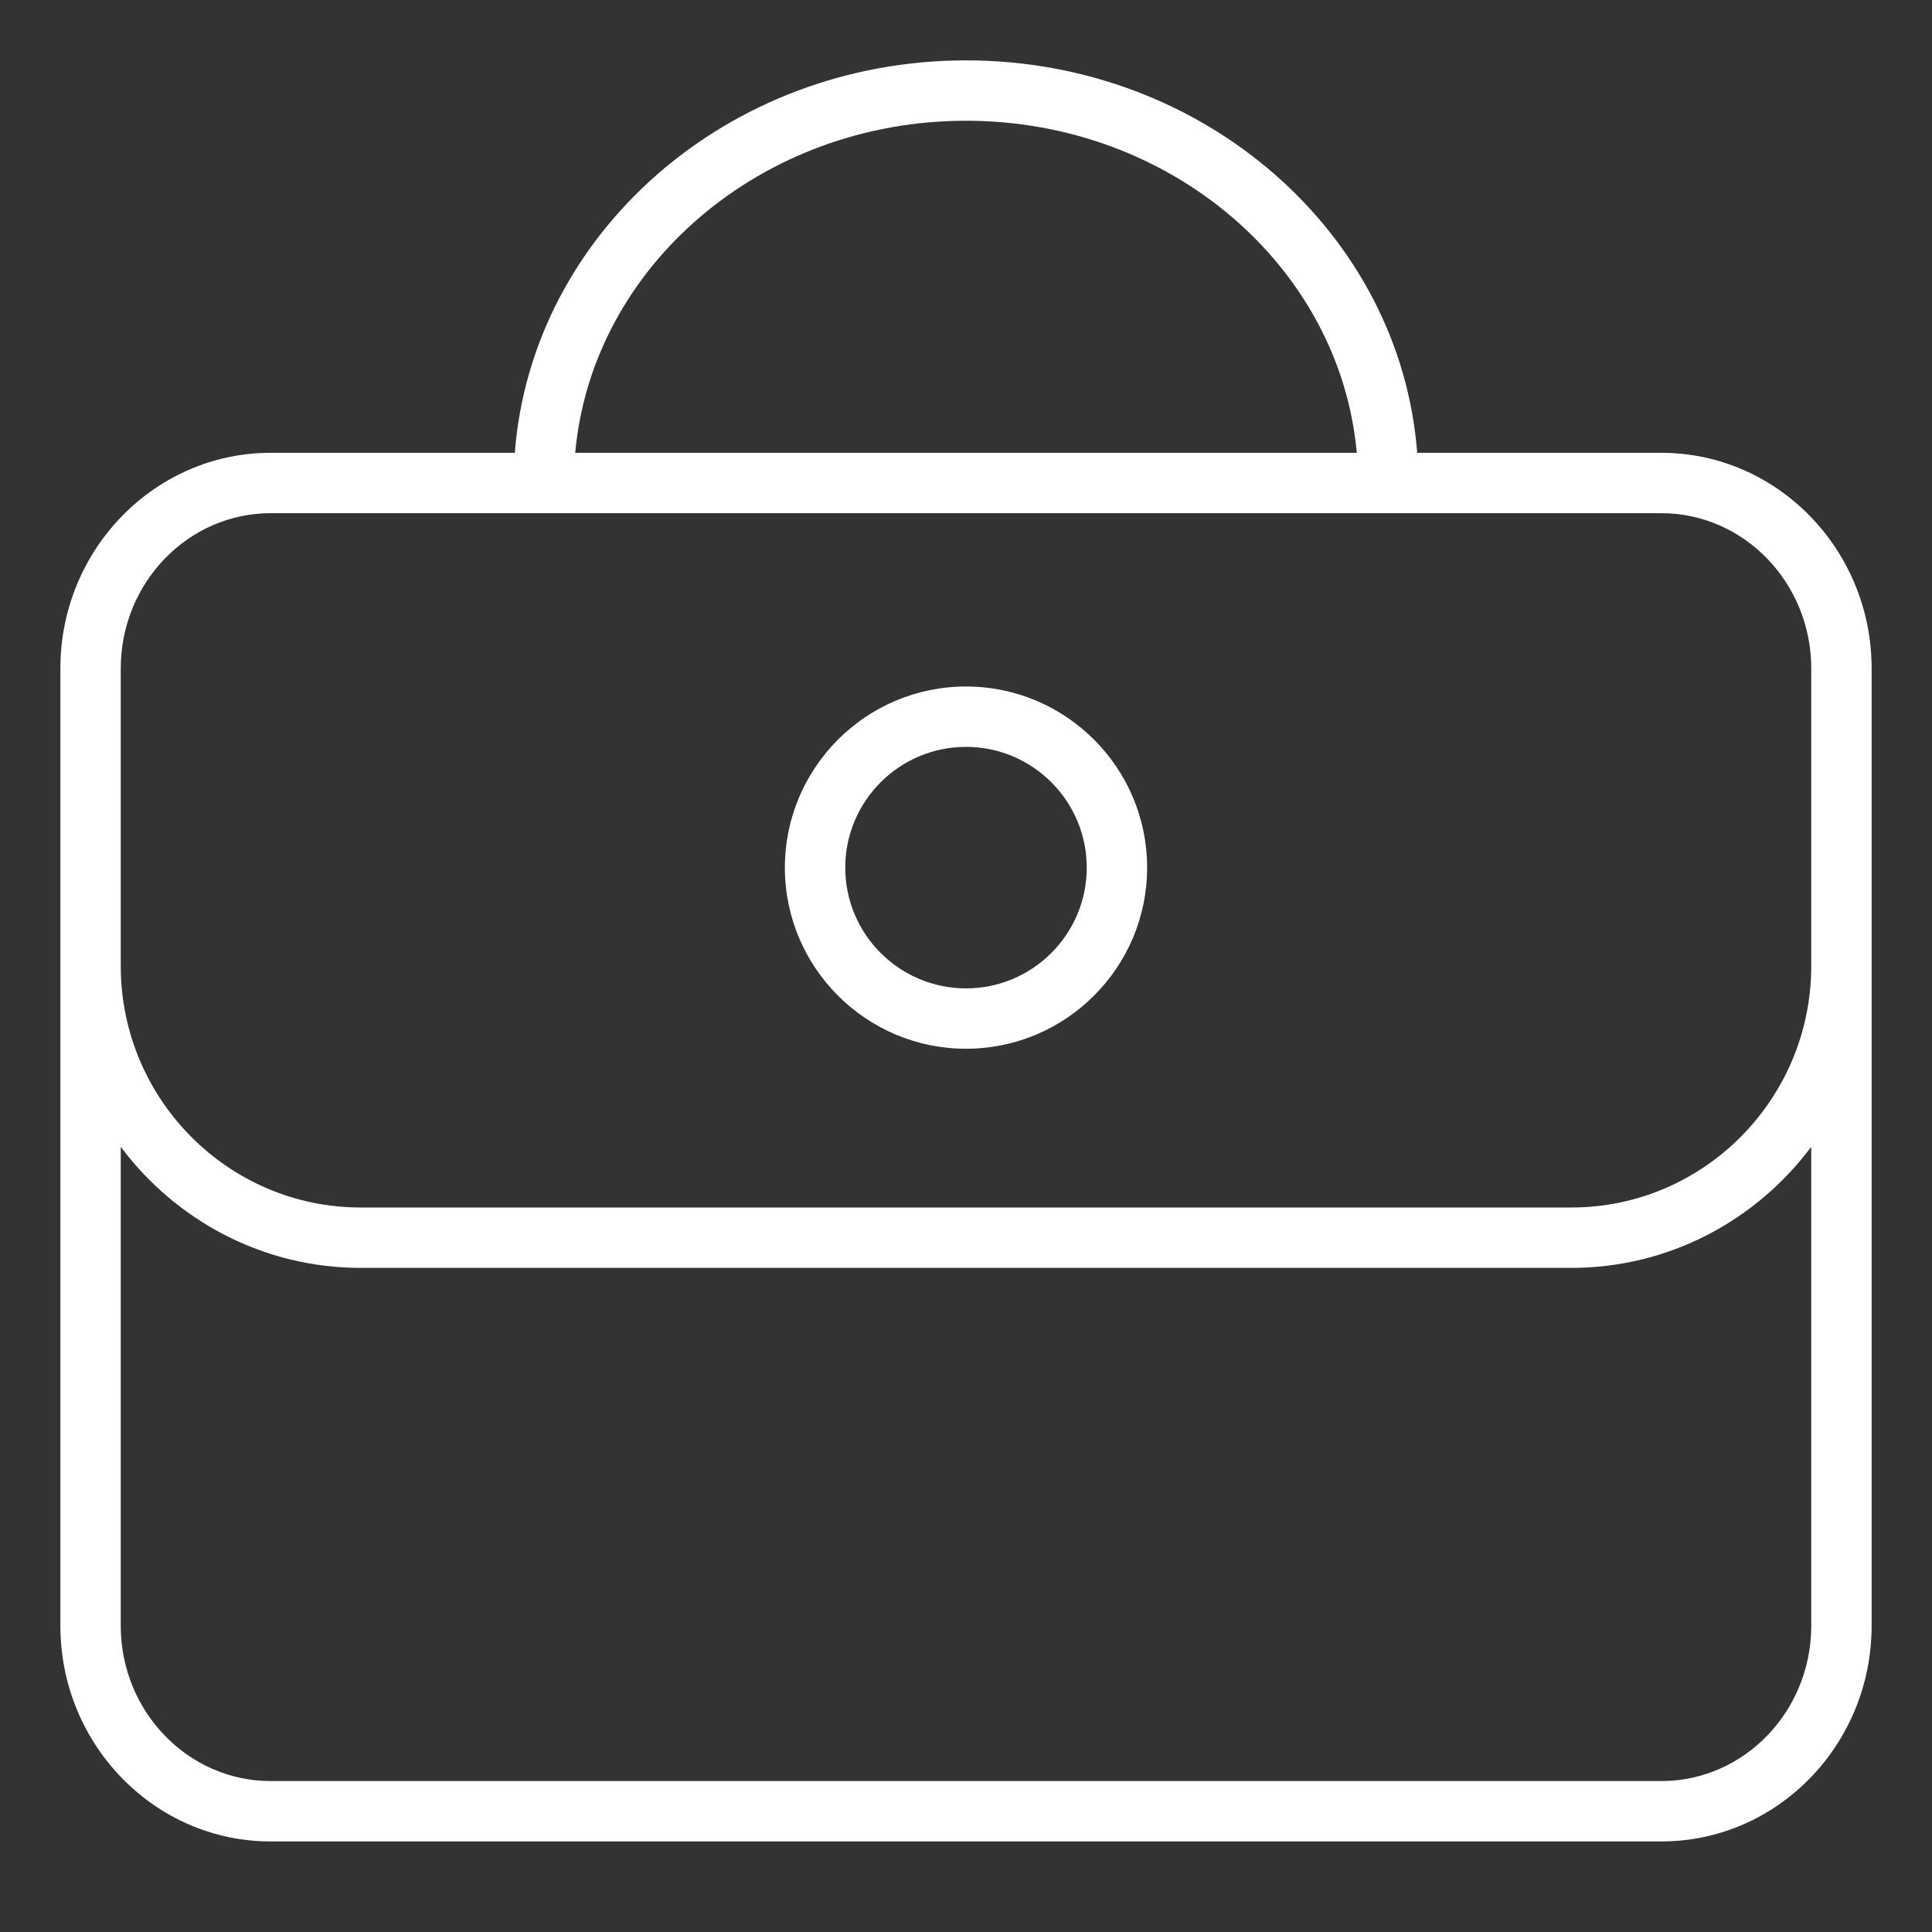 <?xml version="1.0" standalone="no"?><!DOCTYPE svg PUBLIC "-//W3C//DTD SVG 1.1//EN" "http://www.w3.org/Graphics/SVG/1.1/DTD/svg11.dtd"><svg class="icon" width="200px" height="200.00px" viewBox="0 0 1024 1024" version="1.1" xmlns="http://www.w3.org/2000/svg"><rect x="0" y="0" width="1024" height="1024" fill="#333333" stroke="none"/><path fill="#ffffff" d="M880.558 240h-129.423C742.287 123.95 638.566 32 512 32c-126.546 0-230.272 91.955-239.135 208H143.442c-61.44 0-111.442 51.282-111.442 114.304v507.392c0 63.037 50.002 114.304 111.442 114.304h737.116c61.455 0 111.442-51.267 111.442-114.304V354.304c0-63.027-49.987-114.304-111.442-114.304zM512 64c108.831 0 198.272 77.619 207.119 176H304.881C313.728 141.614 403.149 64 512 64z m448 797.696c0 45.373-35.651 82.304-79.442 82.304H143.442c-43.812 0-79.442-36.925-79.442-82.304v-253.87c29.056 38.876 75.167 64.174 127.15 64.174h641.7c51.999 0 98.094-25.313 127.15-64.174V861.696zM832.85 640H191.15C121.042 640 64 582.574 64 512V354.304c0-45.373 35.635-82.304 79.442-82.304h737.116c43.791 0 79.442 36.931 79.442 82.304V512c0 70.574-57.037 128-127.15 128zM512 363.858c-52.941 0-96 43.054-96 96s43.059 96 96 96 96-43.059 96-96-43.059-96-96-96z m0 160c-35.297 0-64-28.708-64-64s28.703-64 64-64 64 28.703 64 64-28.703 64-64 64z"  /></svg>